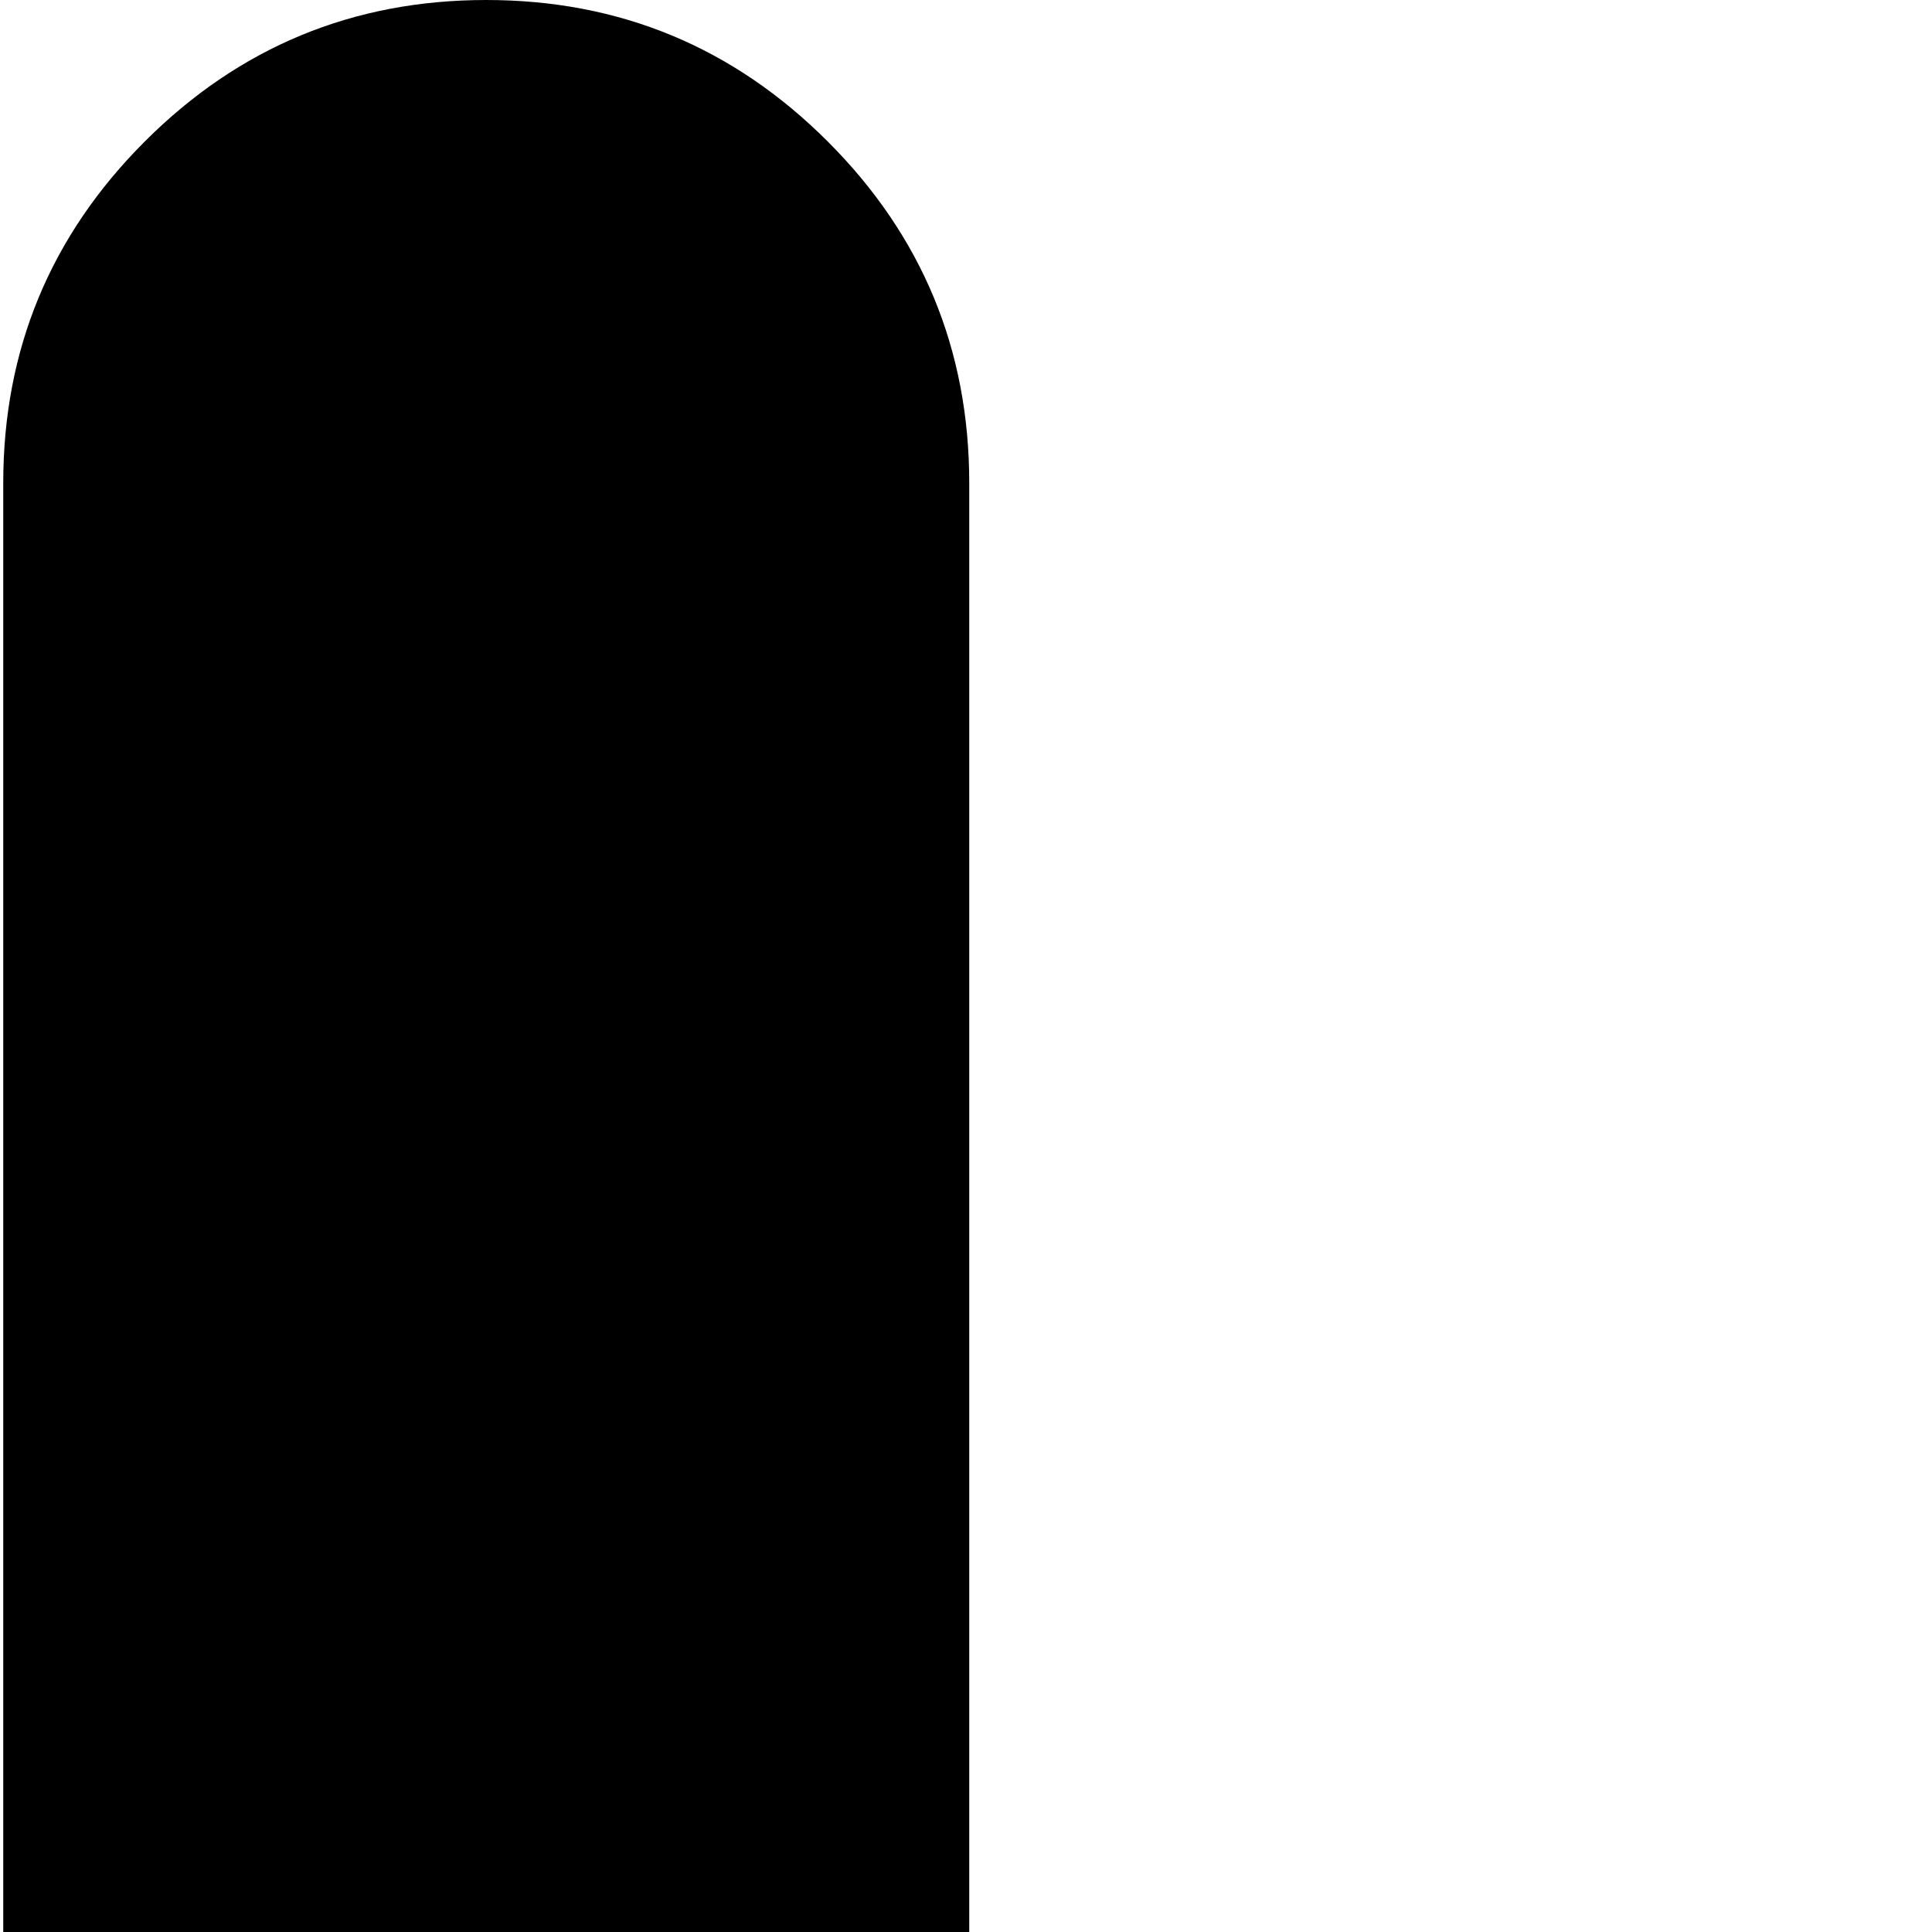 <svg xmlns="http://www.w3.org/2000/svg" version="1.1" viewBox="0 0 512 512" fill="currentColor"><path fill="currentColor" d="m1009.86 551l-435 463q-25 27-62-13V24q37-39 62-12l435 463q15 16 15 38t-15 38m-881 474q-53 0-90.5-37.5T.86 897V128q0-53 37.5-90.5T128.86 0t90.5 37.5t37.5 90.5v769q0 53-37.5 90.5t-90.5 37.5"/></svg>